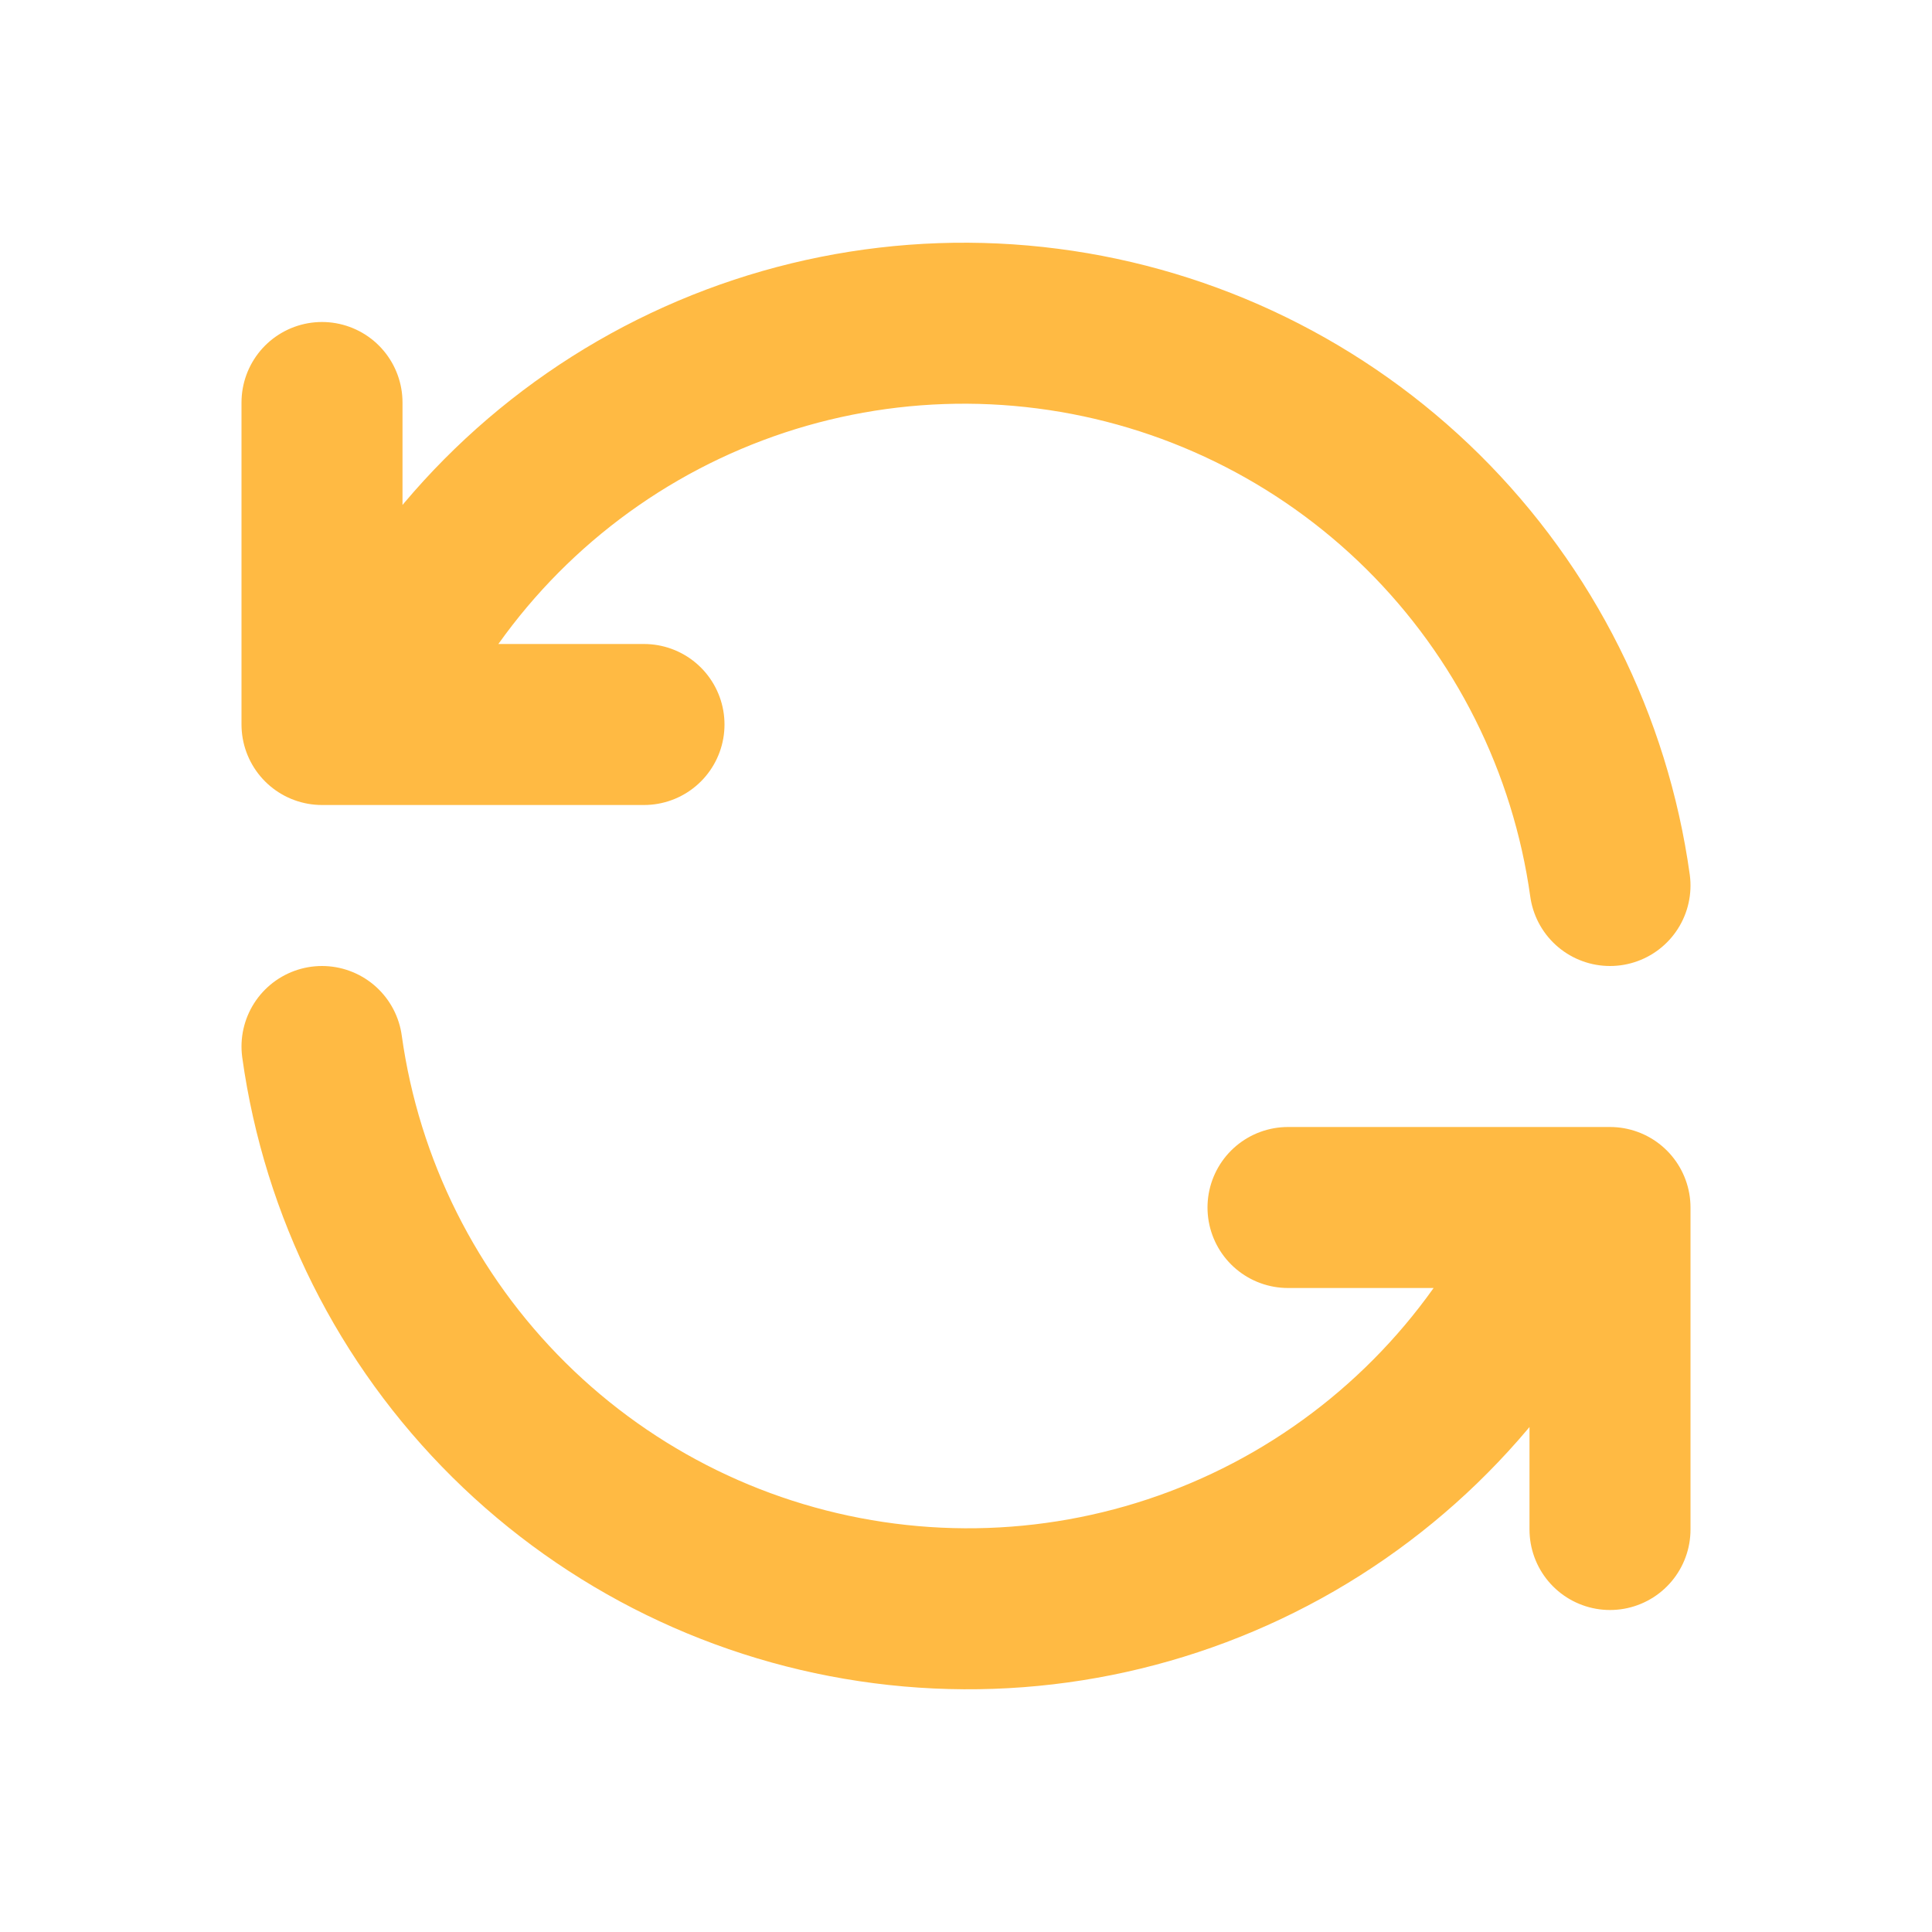 <svg width="24" height="24" viewBox="0 0 24 24" fill="none" xmlns="http://www.w3.org/2000/svg">
<g id="icon/change_diary">
<path id="Vector" d="M20 11C19.755 9.24 18.939 7.61 17.677 6.359C16.414 5.109 14.776 4.309 13.014 4.082C11.252 3.854 9.464 4.212 7.925 5.101C6.387 5.99 5.183 7.36 4.5 9M4 5V9H8M4 13C4.245 14.76 5.061 16.39 6.323 17.64C7.586 18.891 9.224 19.691 10.986 19.918C12.748 20.146 14.536 19.788 16.075 18.899C17.613 18.01 18.817 16.64 19.5 15M20 19V15H16" stroke="#FFBA43" stroke-width="2" stroke-linecap="round" stroke-linejoin="round"/>
</g>
</svg>
